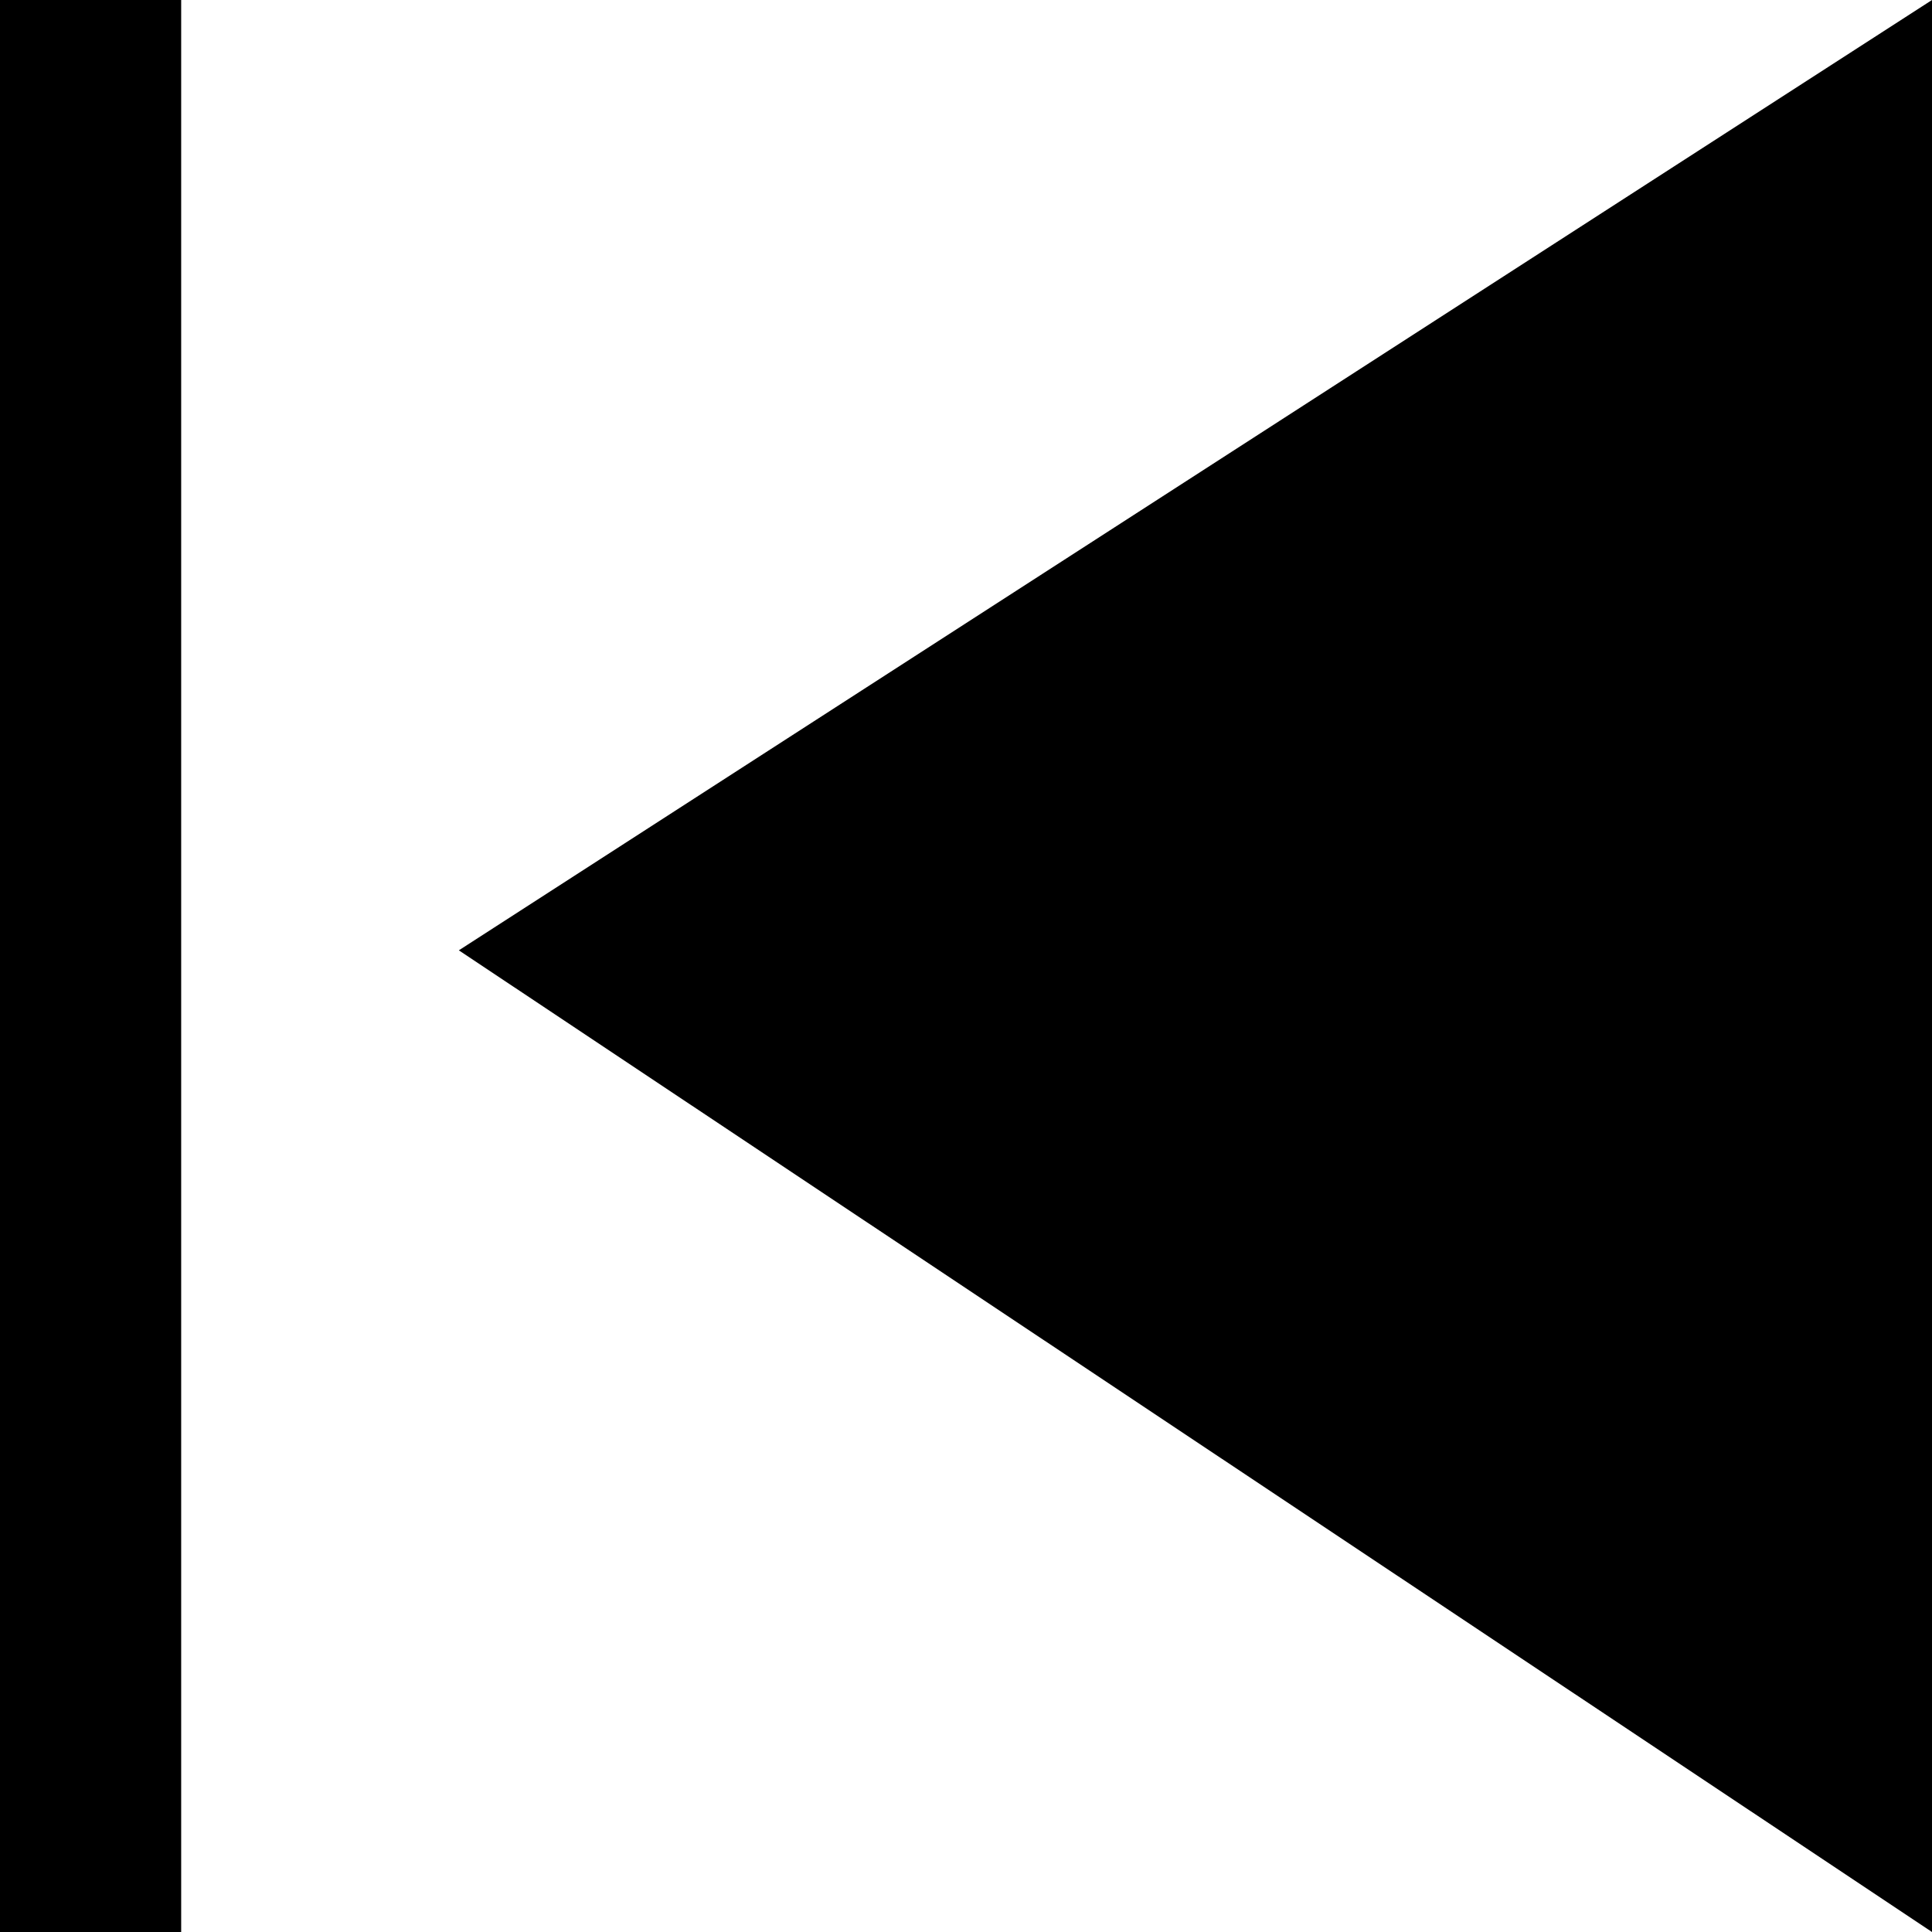 <svg xmlns="http://www.w3.org/2000/svg" width="18" height="18" viewBox="0 0 18 18">
  <g id="prev" transform="translate(1120.2 1060) rotate(180)">
    <rect id="사각형_98" data-name="사각형 98" width="1.688" height="18" transform="translate(1118.512 1042)" fill="current"/>
    <path id="패스_7" data-name="패스 7" d="M0,0,13.725,9.146,0,18Z" transform="translate(1102.2 1042)" fill="current"/>
  </g>
</svg>
